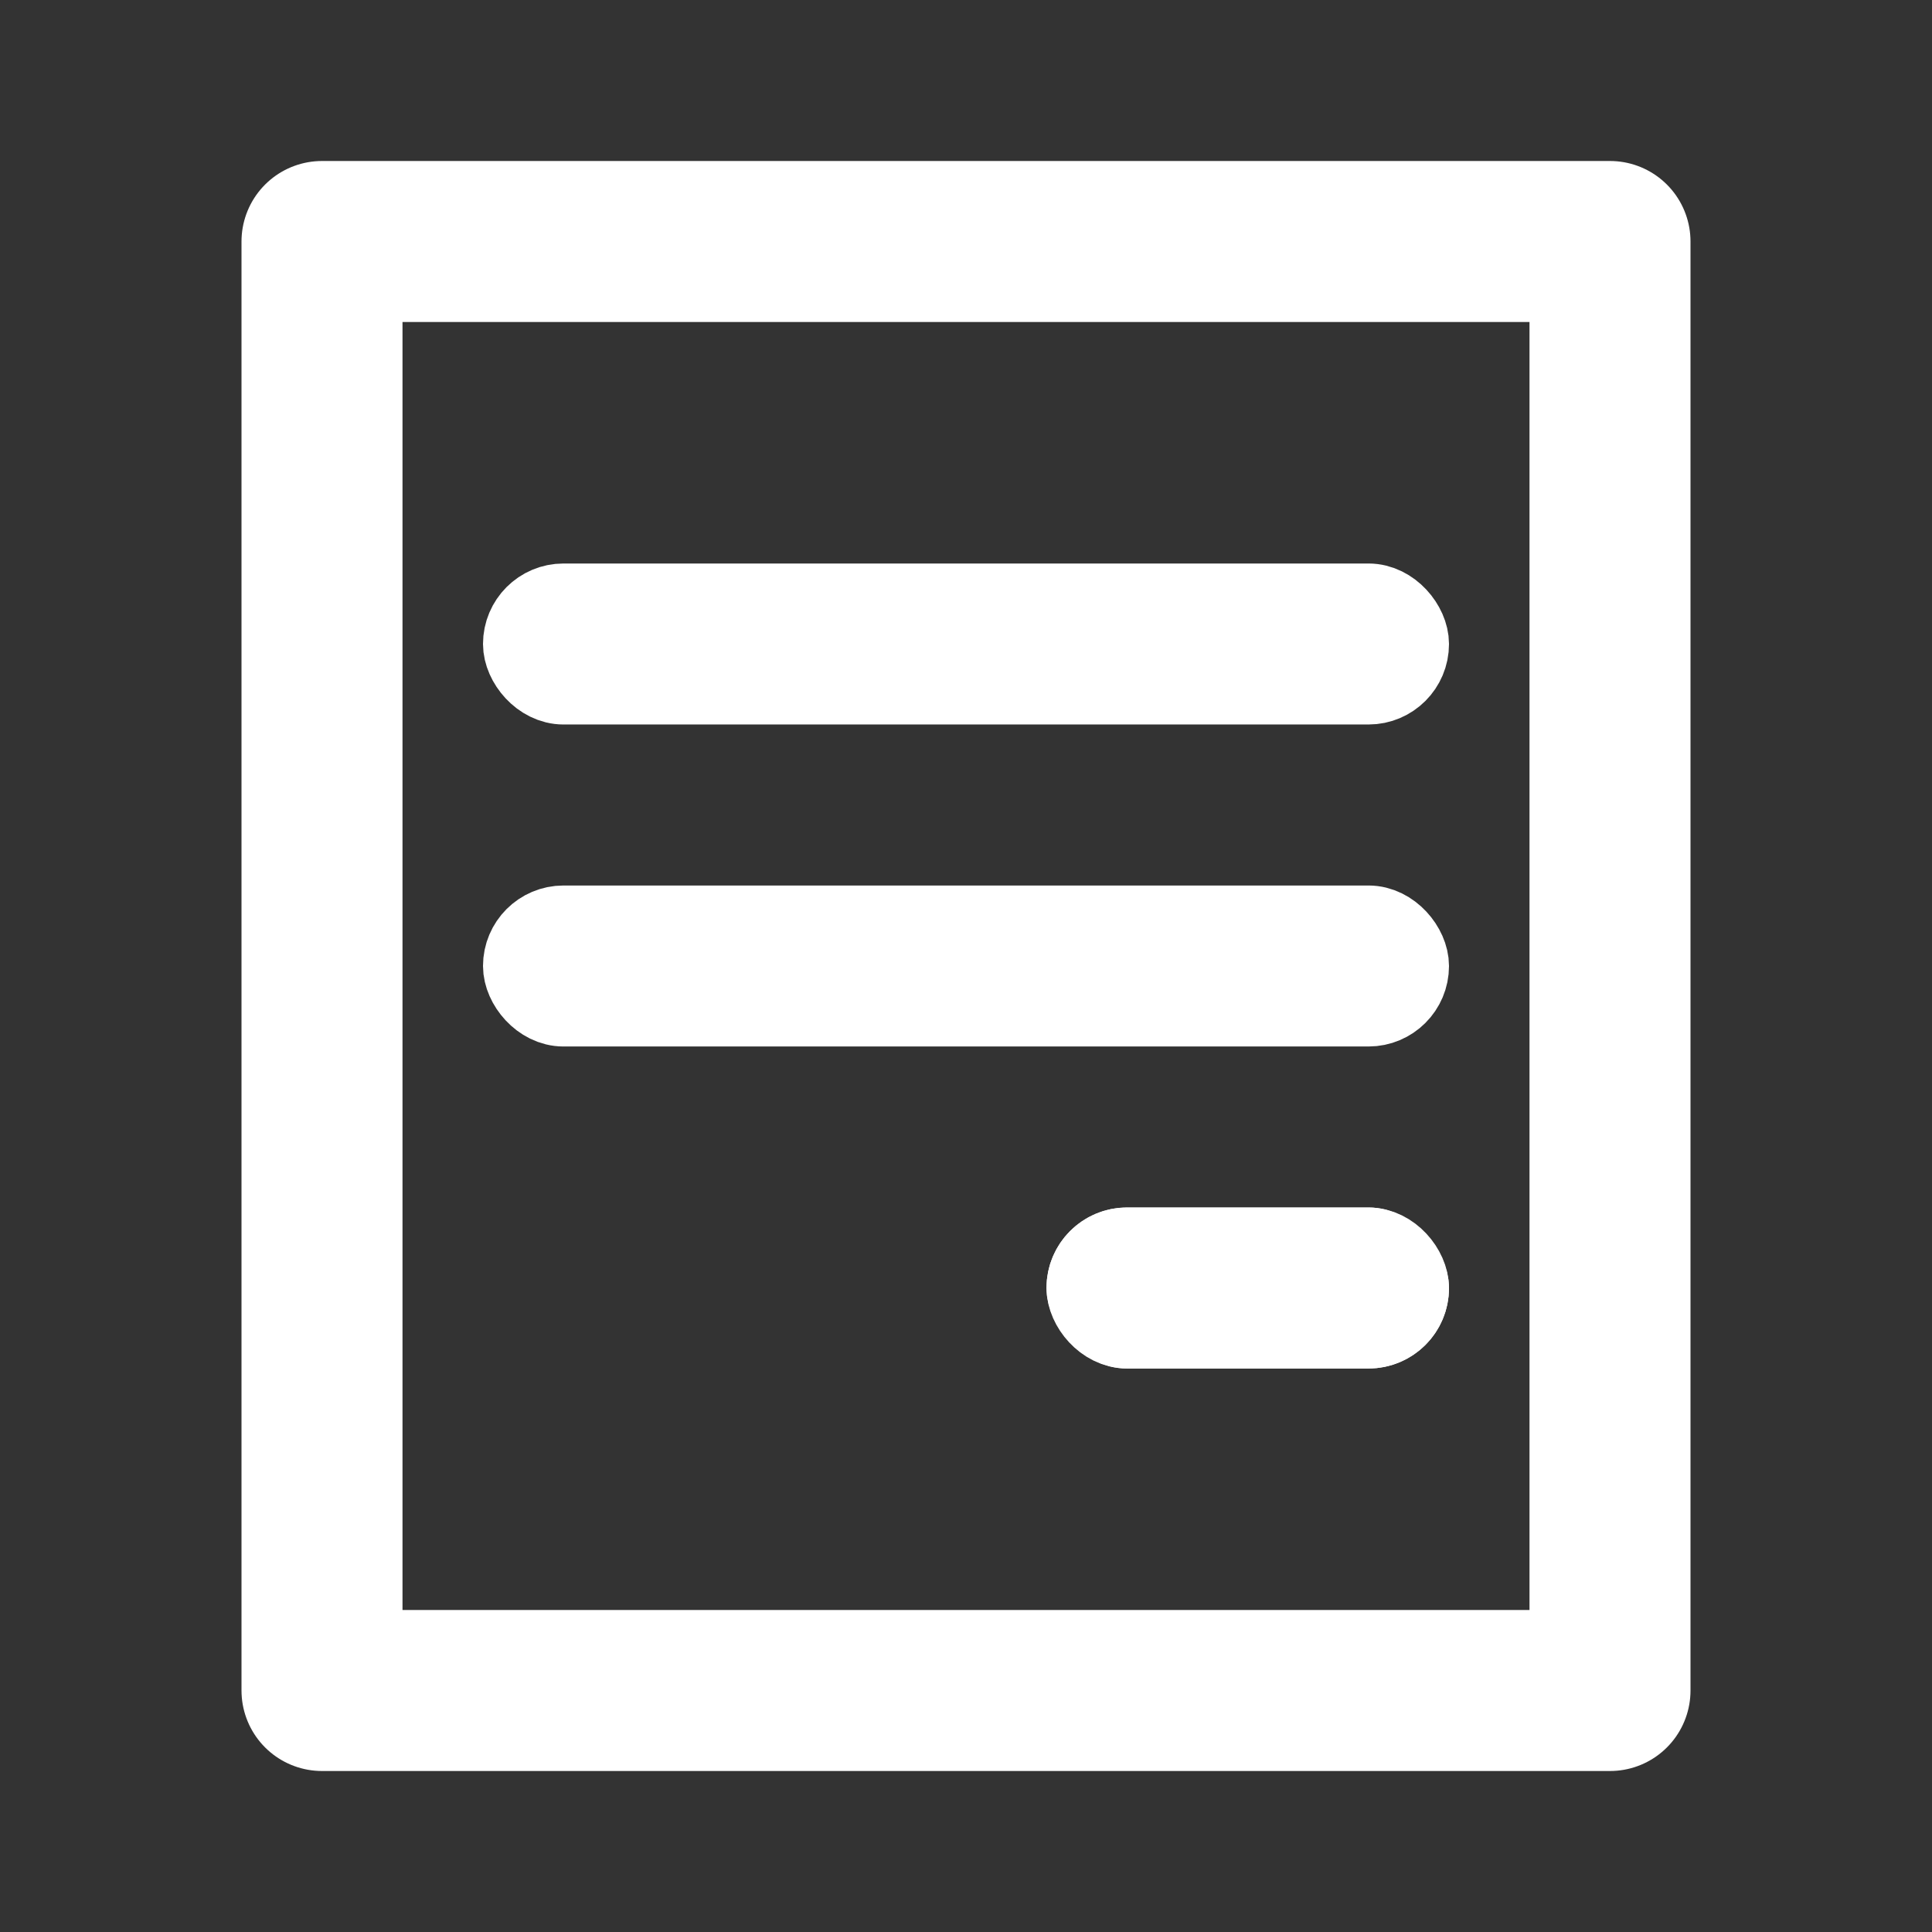 <svg xmlns="http://www.w3.org/2000/svg" id="prefix__exames-24px" width="24" height="24" viewBox="0 0 24 24">
    <rect x="0" y="0" width="24" height="24" fill="#333333" stroke="none"/>
    <defs>
        <style>
            .prefix__cls-1,.prefix__cls-4{fill:none}.prefix__cls-4{stroke:#fff}.prefix__cls-5{stroke:none}
        </style>
    </defs>
    <path id="prefix__Retângulo_7170" d="M0 0H24V24H0z" class="prefix__cls-1" data-name="Retângulo 7170"/>
    <g id="prefix__Retângulo_7171" fill="none" stroke="#fff" stroke-linejoin="round" stroke-width="2px" data-name="Retângulo 7171">
        <path d="M0 0H18V20H0z" class="prefix__cls-5" transform="translate(3 2)"/>
        <path d="M1 1H17V19H1z" class="prefix__cls-1" transform="translate(3 2)"/>
    </g>
    <g id="prefix__Retângulo_7172" fill="#fff" stroke="#fff" data-name="Retângulo 7172" transform="translate(13 15)">
        <rect width="5" height="2" class="prefix__cls-5" rx="1"/>
        <rect width="4" height="1" x=".5" y=".5" class="prefix__cls-1" rx=".5"/>
    </g>
    <g id="prefix__Retângulo_7173" class="prefix__cls-4" data-name="Retângulo 7173" transform="translate(6 7)">
        <rect width="12" height="2" class="prefix__cls-5" rx="1"/>
        <rect width="11" height="1" x=".5" y=".5" class="prefix__cls-1" rx=".5"/>
    </g>
    <g id="prefix__Retângulo_7174" class="prefix__cls-4" data-name="Retângulo 7174" transform="translate(6 11)">
        <rect width="12" height="2" class="prefix__cls-5" rx="1"/>
        <rect width="11" height="1" x=".5" y=".5" class="prefix__cls-1" rx=".5"/>
    </g>
</svg>
